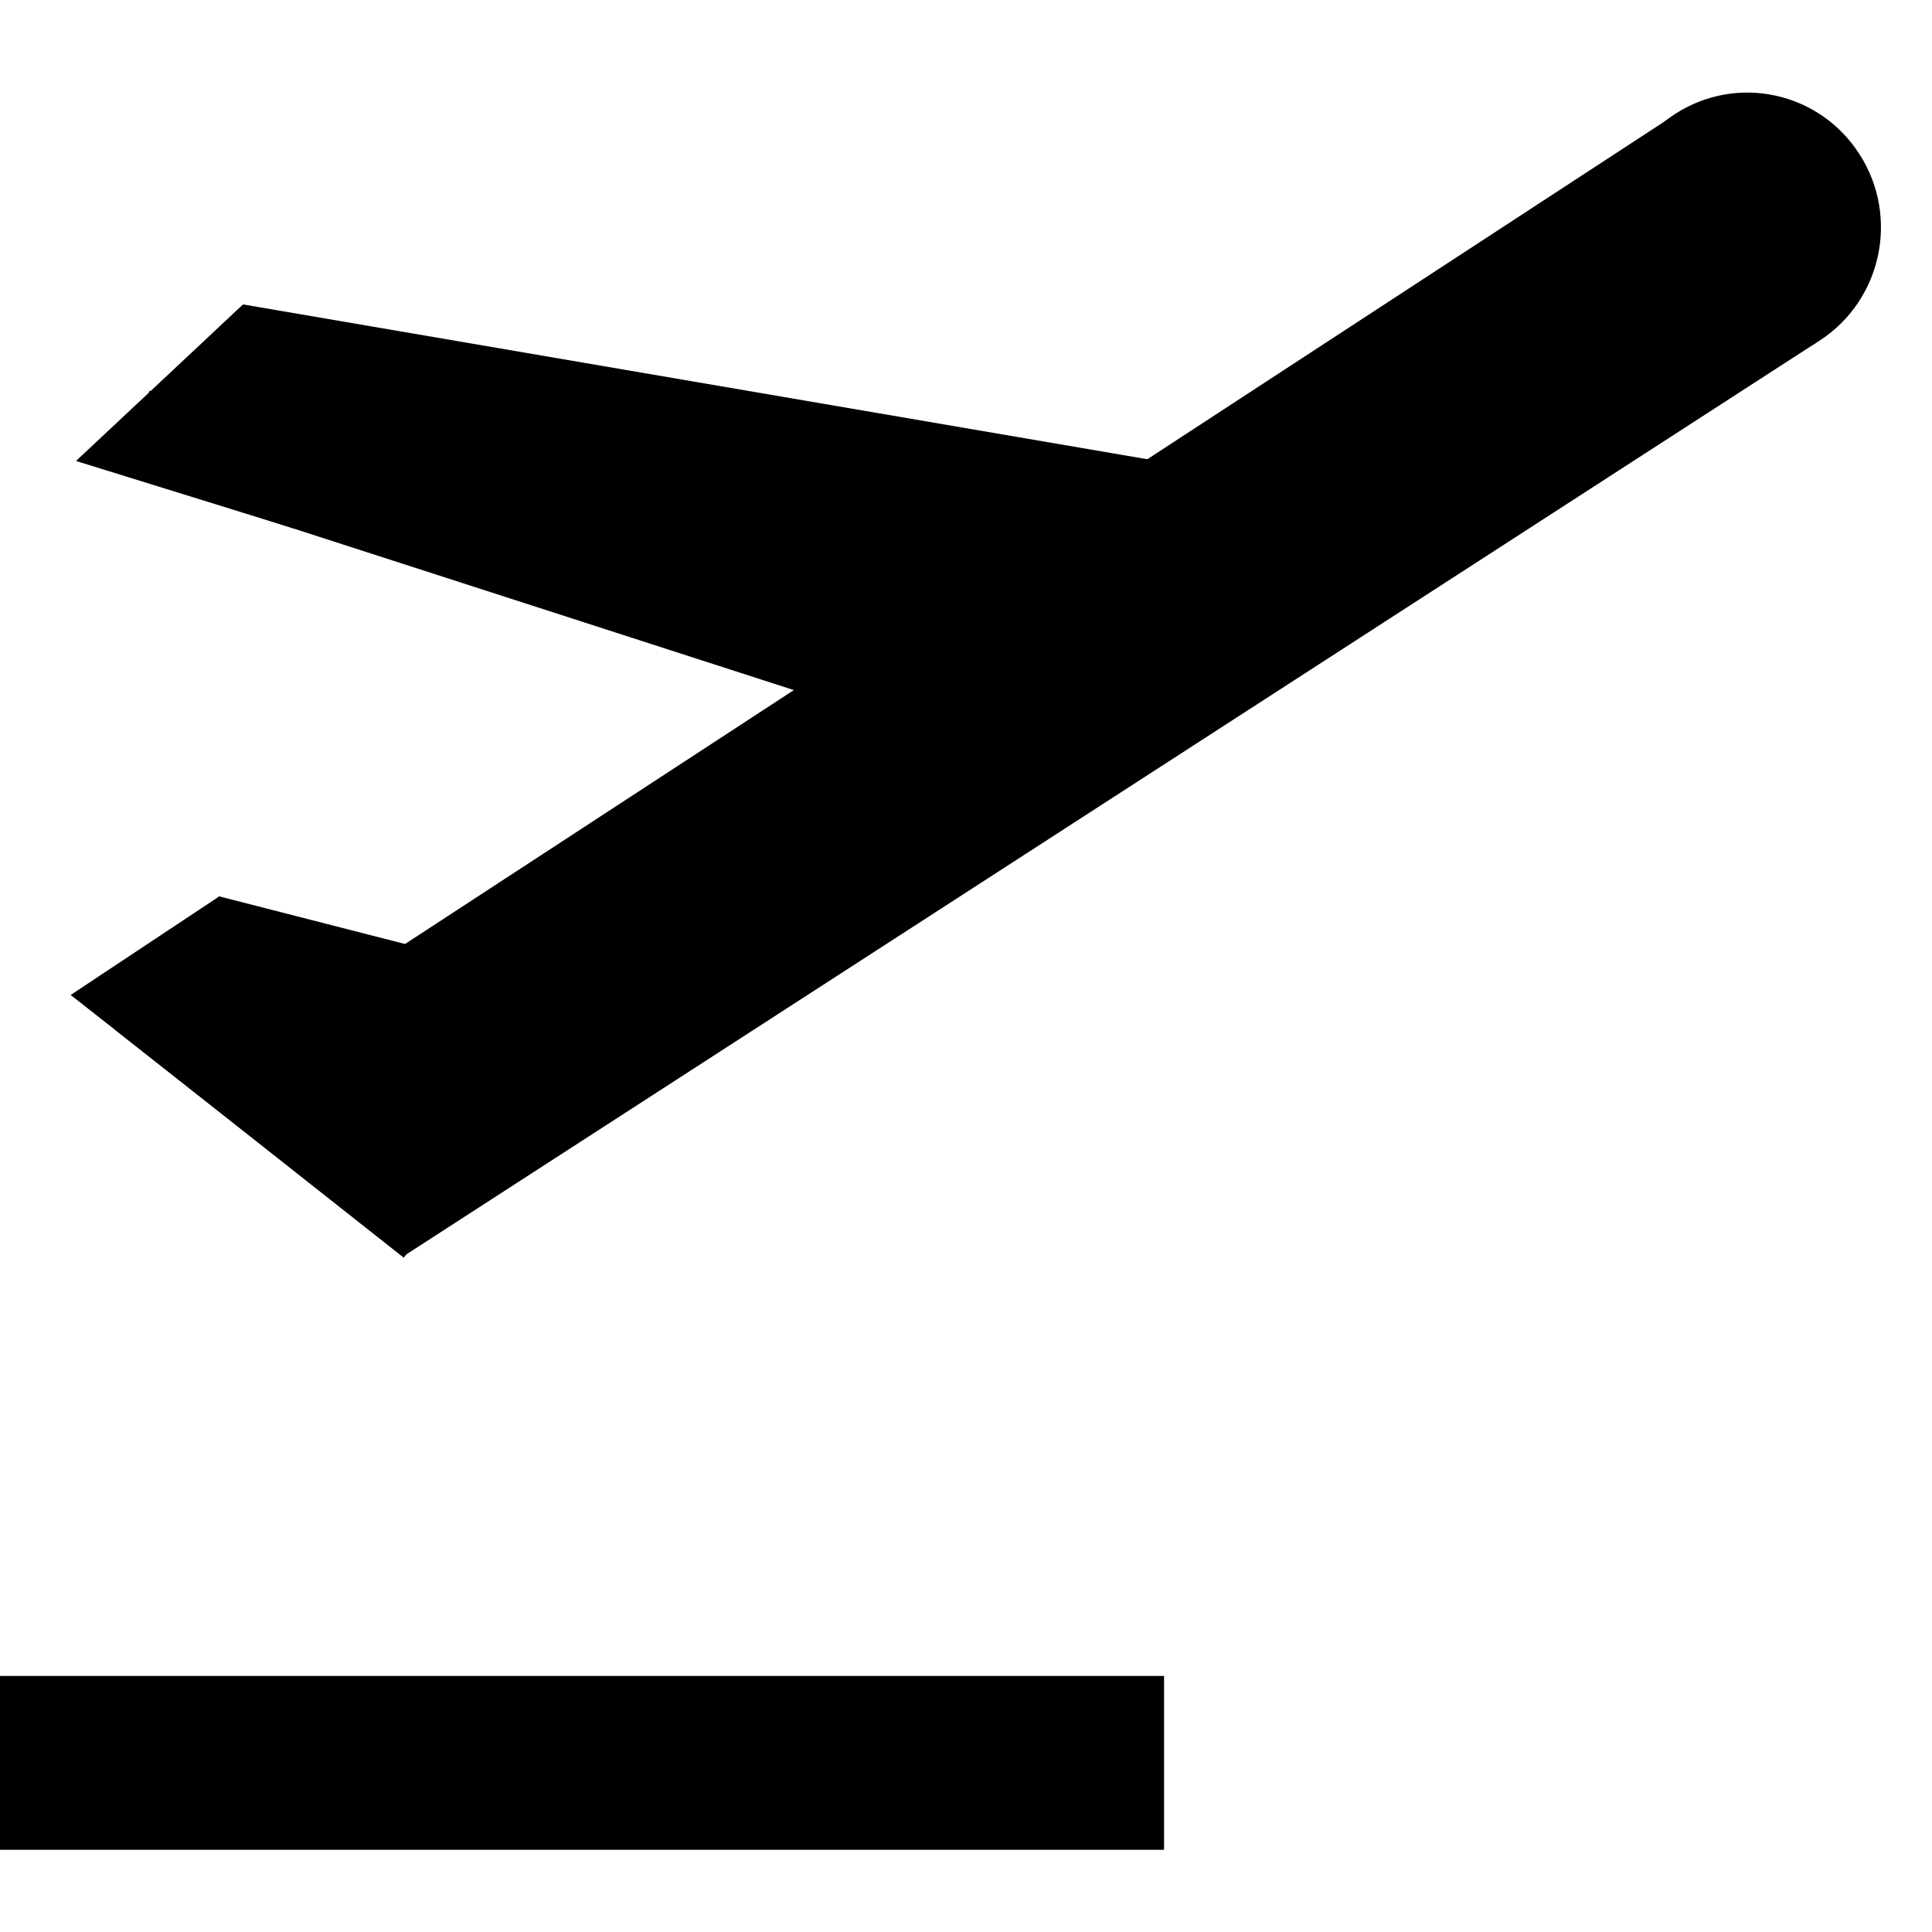 <svg width="47" height="47" viewBox="0 0 47 47" fill="none" xmlns="http://www.w3.org/2000/svg">
<path d="M28.318 40.771H0V45H28.318V40.771Z" fill="black"/>
<path d="M29.701 11.478L5.919 7.407L5.217 11.576L28.999 15.648L29.701 11.478Z" fill="black"/>
<path d="M23.613 15.956L3.637 9.505L2.997 11.519L22.973 17.97L23.613 15.956Z" fill="black"/>
<path d="M12.344 27.35L5.325 21.808L2.803 25.055L9.822 30.596L12.344 27.35Z" fill="black"/>
<path d="M40.66 2.846L6.33 25.266L8.611 28.816L42.941 6.396L40.66 2.846Z" fill="black"/>
<path d="M41.909 4.785L7.554 26.997L9.819 30.558L44.173 8.345L41.909 4.785Z" fill="black"/>
<path d="M40.743 2.777L40.743 2.777C39.234 3.758 38.799 5.785 39.77 7.304L39.776 7.311C40.747 8.831 42.759 9.267 44.268 8.286L44.268 8.285C45.777 7.304 46.212 5.277 45.24 3.758L45.235 3.751C44.263 2.231 42.252 1.795 40.743 2.777Z" fill="black"/>
<path d="M5.918 7.41L5.149 8.129L5.863 8.904L6.632 8.184L5.918 7.41Z" fill="black"/>
<path d="M7.144 12.856L1.849 11.214L5.907 7.411L7.144 12.856Z" fill="black"/>
<path d="M24.391 13.256L15.233 10.95L14.471 14.028L23.629 16.334L24.391 13.256Z" fill="black"/>
<path d="M7.028 28.372L1.719 24.205L5.33 21.809L7.028 28.372Z" fill="black"/>
<path d="M10.412 23.108L5.329 21.805L4.812 23.855L9.895 25.157L10.412 23.108Z" fill="black"/>
</svg>
